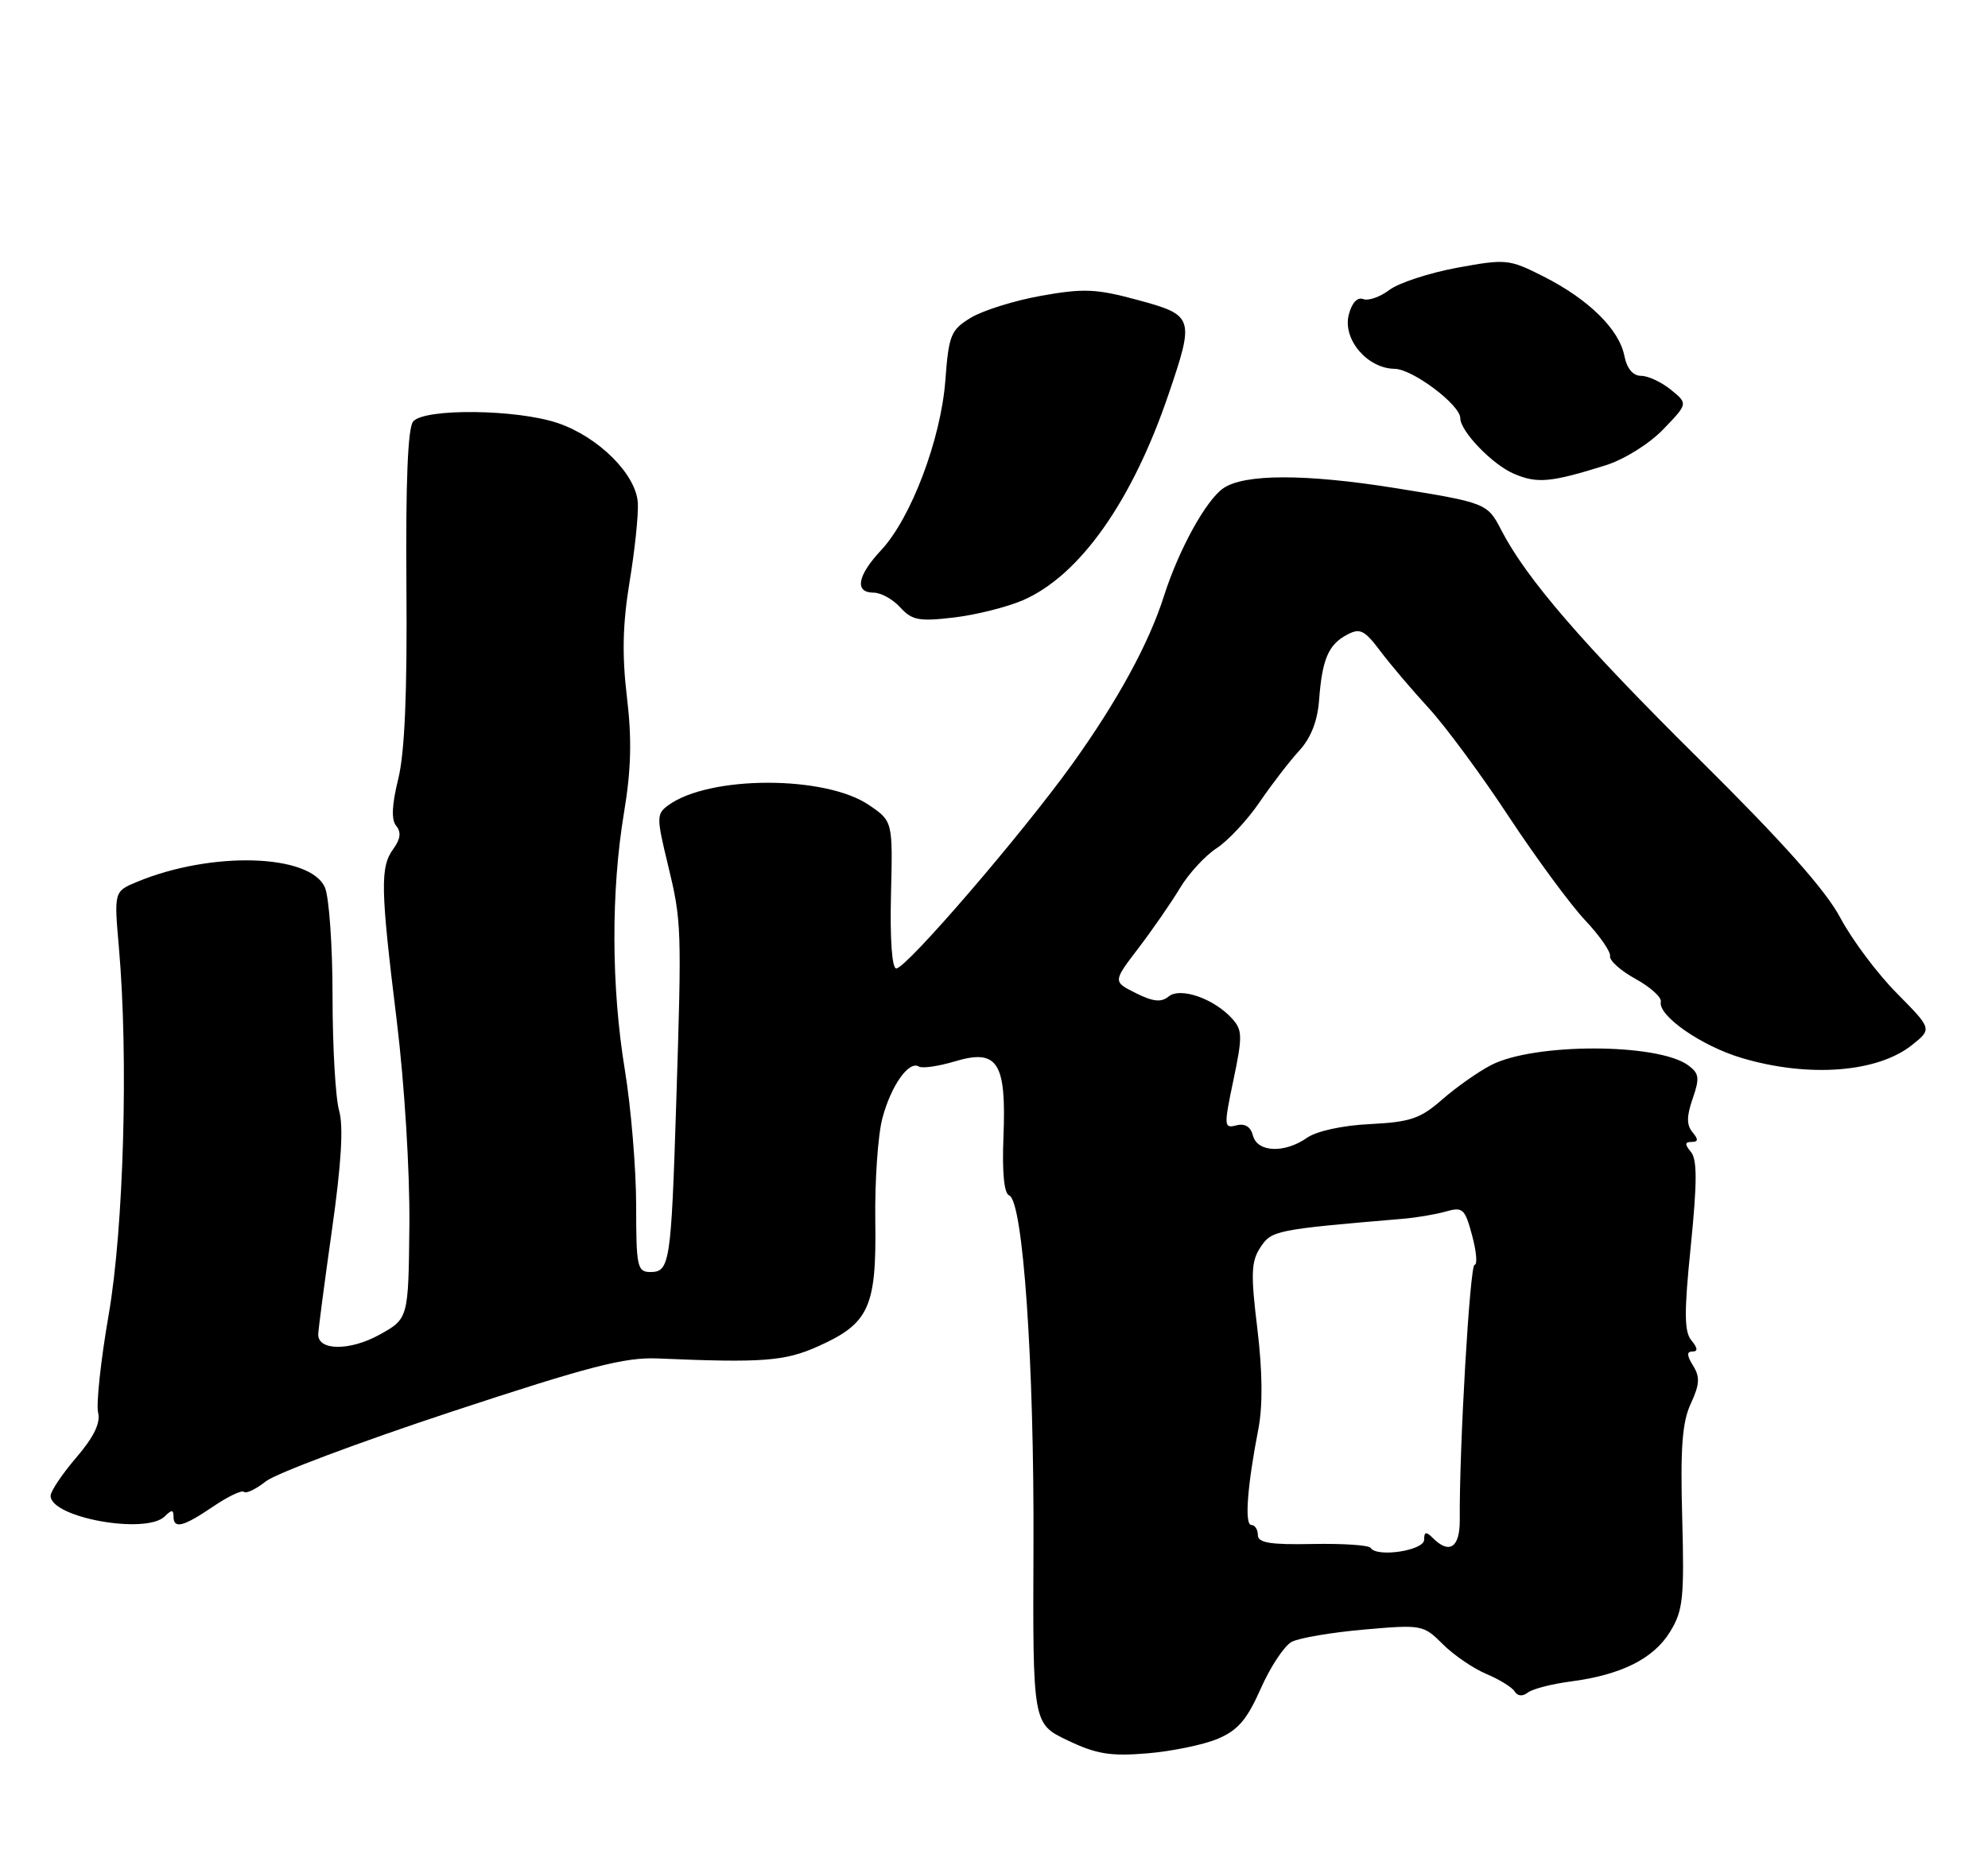 <?xml version="1.0" encoding="UTF-8" standalone="no"?>
<!DOCTYPE svg PUBLIC "-//W3C//DTD SVG 1.1//EN" "http://www.w3.org/Graphics/SVG/1.1/DTD/svg11.dtd" >
<svg xmlns="http://www.w3.org/2000/svg" xmlns:xlink="http://www.w3.org/1999/xlink" version="1.1" viewBox="0 0 275 256">
 <g >
 <path fill="currentColor"
d=" M 168.41 240.60 C 171.23 239.42 172.48 237.97 174.40 233.64 C 175.73 230.63 177.65 227.72 178.68 227.17 C 179.70 226.63 184.21 225.86 188.69 225.47 C 196.67 224.77 196.90 224.81 199.59 227.50 C 201.10 229.01 203.80 230.85 205.60 231.61 C 207.39 232.36 209.16 233.45 209.52 234.03 C 209.93 234.69 210.62 234.75 211.34 234.19 C 211.98 233.69 214.63 233.00 217.23 232.66 C 224.24 231.75 228.71 229.52 231.00 225.81 C 232.82 222.85 233.00 221.19 232.70 210.00 C 232.43 200.32 232.70 196.76 233.89 194.20 C 235.12 191.55 235.18 190.52 234.20 188.95 C 233.33 187.55 233.30 187.00 234.11 187.00 C 234.90 187.00 234.85 186.53 233.98 185.47 C 232.97 184.26 232.95 181.62 233.89 172.36 C 234.77 163.61 234.78 160.44 233.91 159.39 C 233.03 158.33 233.05 158.00 234.00 158.00 C 234.93 158.00 234.96 157.66 234.12 156.65 C 233.29 155.65 233.30 154.44 234.15 152.00 C 235.14 149.15 235.05 148.51 233.52 147.39 C 229.30 144.31 212.20 144.29 206.26 147.37 C 204.48 148.29 201.45 150.43 199.51 152.12 C 196.49 154.78 195.09 155.25 189.53 155.53 C 185.73 155.71 182.13 156.50 180.81 157.42 C 177.69 159.61 173.93 159.45 173.32 157.12 C 173.00 155.88 172.20 155.40 171.02 155.71 C 169.30 156.15 169.28 155.83 170.62 149.44 C 171.89 143.40 171.87 142.51 170.44 140.94 C 167.94 138.17 163.26 136.54 161.65 137.88 C 160.64 138.72 159.50 138.60 157.12 137.41 C 153.94 135.82 153.94 135.82 157.50 131.16 C 159.45 128.60 162.03 124.87 163.23 122.87 C 164.42 120.88 166.70 118.40 168.28 117.37 C 169.87 116.34 172.54 113.47 174.23 111.00 C 175.91 108.53 178.39 105.32 179.72 103.87 C 181.33 102.12 182.25 99.78 182.47 96.87 C 182.89 91.23 183.75 89.20 186.32 87.83 C 188.13 86.86 188.74 87.16 190.95 90.10 C 192.35 91.96 195.37 95.51 197.65 97.99 C 199.93 100.47 204.92 107.22 208.72 113.00 C 212.53 118.78 217.29 125.23 219.29 127.35 C 221.29 129.47 222.83 131.70 222.72 132.29 C 222.60 132.89 224.18 134.31 226.24 135.44 C 228.29 136.57 229.87 137.99 229.74 138.60 C 229.32 140.53 235.36 144.73 240.95 146.39 C 250.18 149.13 259.70 148.41 264.49 144.59 C 267.27 142.37 267.27 142.37 262.39 137.43 C 259.70 134.72 256.19 130.03 254.58 127.00 C 252.55 123.17 246.59 116.48 235.00 105.00 C 218.92 89.08 211.10 80.01 207.66 73.32 C 205.76 69.63 205.54 69.55 193.00 67.53 C 180.57 65.54 172.09 65.55 169.20 67.57 C 166.79 69.26 163.05 76.07 161.00 82.50 C 158.92 89.04 154.58 96.99 148.36 105.67 C 141.40 115.37 125.37 134.00 123.98 134.00 C 123.39 134.00 123.10 129.96 123.25 123.81 C 123.50 113.63 123.50 113.63 120.21 111.39 C 114.16 107.26 98.10 107.28 92.44 111.42 C 90.81 112.61 90.80 113.08 92.38 119.59 C 94.30 127.52 94.32 128.18 93.53 153.00 C 92.84 174.70 92.64 176.00 89.98 176.00 C 88.15 176.00 88.00 175.30 88.00 166.75 C 87.99 161.66 87.29 153.22 86.43 148.00 C 84.55 136.52 84.51 123.32 86.32 112.43 C 87.31 106.49 87.42 102.26 86.72 96.43 C 86.03 90.63 86.13 86.35 87.09 80.50 C 87.82 76.10 88.33 71.18 88.23 69.57 C 87.99 65.63 82.80 60.46 77.17 58.54 C 71.49 56.61 58.69 56.47 57.15 58.32 C 56.41 59.21 56.11 66.75 56.22 81.07 C 56.34 95.83 55.99 104.14 55.09 107.77 C 54.20 111.39 54.11 113.43 54.81 114.27 C 55.52 115.13 55.40 116.10 54.42 117.44 C 52.57 119.97 52.63 122.88 54.88 141.21 C 55.95 149.95 56.70 162.06 56.63 169.48 C 56.50 182.46 56.50 182.46 52.46 184.69 C 48.40 186.93 43.98 186.90 44.02 184.63 C 44.03 184.01 44.88 177.50 45.92 170.17 C 47.22 160.99 47.53 155.85 46.91 153.67 C 46.41 151.94 46.00 144.79 46.00 137.80 C 46.00 130.81 45.52 124.04 44.93 122.75 C 42.83 118.14 29.25 117.75 18.97 122.01 C 15.77 123.34 15.77 123.34 16.45 131.13 C 17.78 146.31 17.12 169.87 15.03 181.93 C 13.94 188.21 13.29 194.29 13.57 195.44 C 13.93 196.88 12.99 198.82 10.55 201.67 C 8.60 203.95 7.00 206.33 7.00 206.96 C 7.00 209.99 20.23 212.37 22.80 209.80 C 23.73 208.87 24.00 208.87 24.00 209.80 C 24.00 211.60 25.32 211.27 29.48 208.45 C 31.54 207.05 33.47 206.13 33.75 206.42 C 34.04 206.70 35.40 206.05 36.78 204.96 C 38.16 203.87 49.69 199.55 62.39 195.35 C 81.51 189.04 86.45 187.76 91.00 187.96 C 105.47 188.58 108.56 188.35 113.17 186.28 C 120.22 183.12 121.25 180.87 121.08 168.98 C 121.00 163.46 121.44 157.04 122.06 154.72 C 123.26 150.20 125.73 146.71 127.11 147.57 C 127.58 147.86 129.82 147.53 132.10 146.85 C 138.00 145.08 139.22 146.97 138.81 157.24 C 138.61 162.22 138.89 165.13 139.60 165.40 C 141.52 166.13 143.07 188.61 142.96 214.00 C 142.86 238.50 142.86 238.50 147.68 240.80 C 151.64 242.70 153.60 243.02 158.68 242.60 C 162.07 242.32 166.45 241.42 168.41 240.60 Z  M 141.50 83.05 C 149.35 79.64 156.61 69.38 161.64 54.57 C 165.26 43.95 165.15 43.61 157.39 41.51 C 151.65 39.95 149.90 39.88 144.05 40.92 C 140.35 41.58 135.97 42.95 134.30 43.96 C 131.52 45.65 131.24 46.34 130.77 52.65 C 130.15 60.78 126.03 71.69 121.89 76.12 C 118.58 79.66 118.17 82.00 120.85 82.00 C 121.86 82.00 123.52 82.92 124.54 84.05 C 126.15 85.82 127.13 86.01 131.95 85.44 C 135.00 85.08 139.30 84.00 141.50 83.05 Z  M 222.08 64.39 C 224.68 63.57 228.12 61.43 230.08 59.40 C 233.50 55.85 233.50 55.85 231.14 53.93 C 229.84 52.87 227.98 52.00 227.01 52.00 C 225.88 52.00 225.05 51.00 224.69 49.20 C 223.96 45.55 219.74 41.41 213.55 38.27 C 208.74 35.84 208.36 35.80 201.54 37.05 C 197.67 37.77 193.46 39.15 192.19 40.12 C 190.91 41.09 189.28 41.66 188.56 41.38 C 187.75 41.07 186.99 41.92 186.57 43.57 C 185.72 46.96 189.15 50.99 192.92 51.03 C 195.40 51.06 202.00 56.02 202.00 57.85 C 202.00 59.67 206.44 64.28 209.42 65.55 C 212.64 66.93 214.50 66.76 222.08 64.39 Z  M 189.60 214.17 C 189.37 213.79 185.76 213.55 181.59 213.63 C 175.71 213.75 174.00 213.47 174.00 212.39 C 174.00 211.63 173.59 211.00 173.10 211.00 C 172.13 211.00 172.53 205.64 174.08 197.66 C 174.69 194.49 174.64 189.72 173.93 183.85 C 173.00 176.25 173.07 174.54 174.35 172.59 C 175.89 170.24 176.42 170.13 194.00 168.64 C 195.93 168.48 198.64 168.02 200.03 167.62 C 202.34 166.96 202.65 167.24 203.64 170.95 C 204.24 173.18 204.39 175.00 203.98 175.00 C 203.33 175.00 201.85 200.32 201.93 210.25 C 201.96 214.12 200.51 215.11 198.20 212.80 C 197.27 211.87 197.00 211.92 197.00 213.05 C 196.99 214.54 190.45 215.53 189.60 214.17 Z "/>
</g>
</svg>